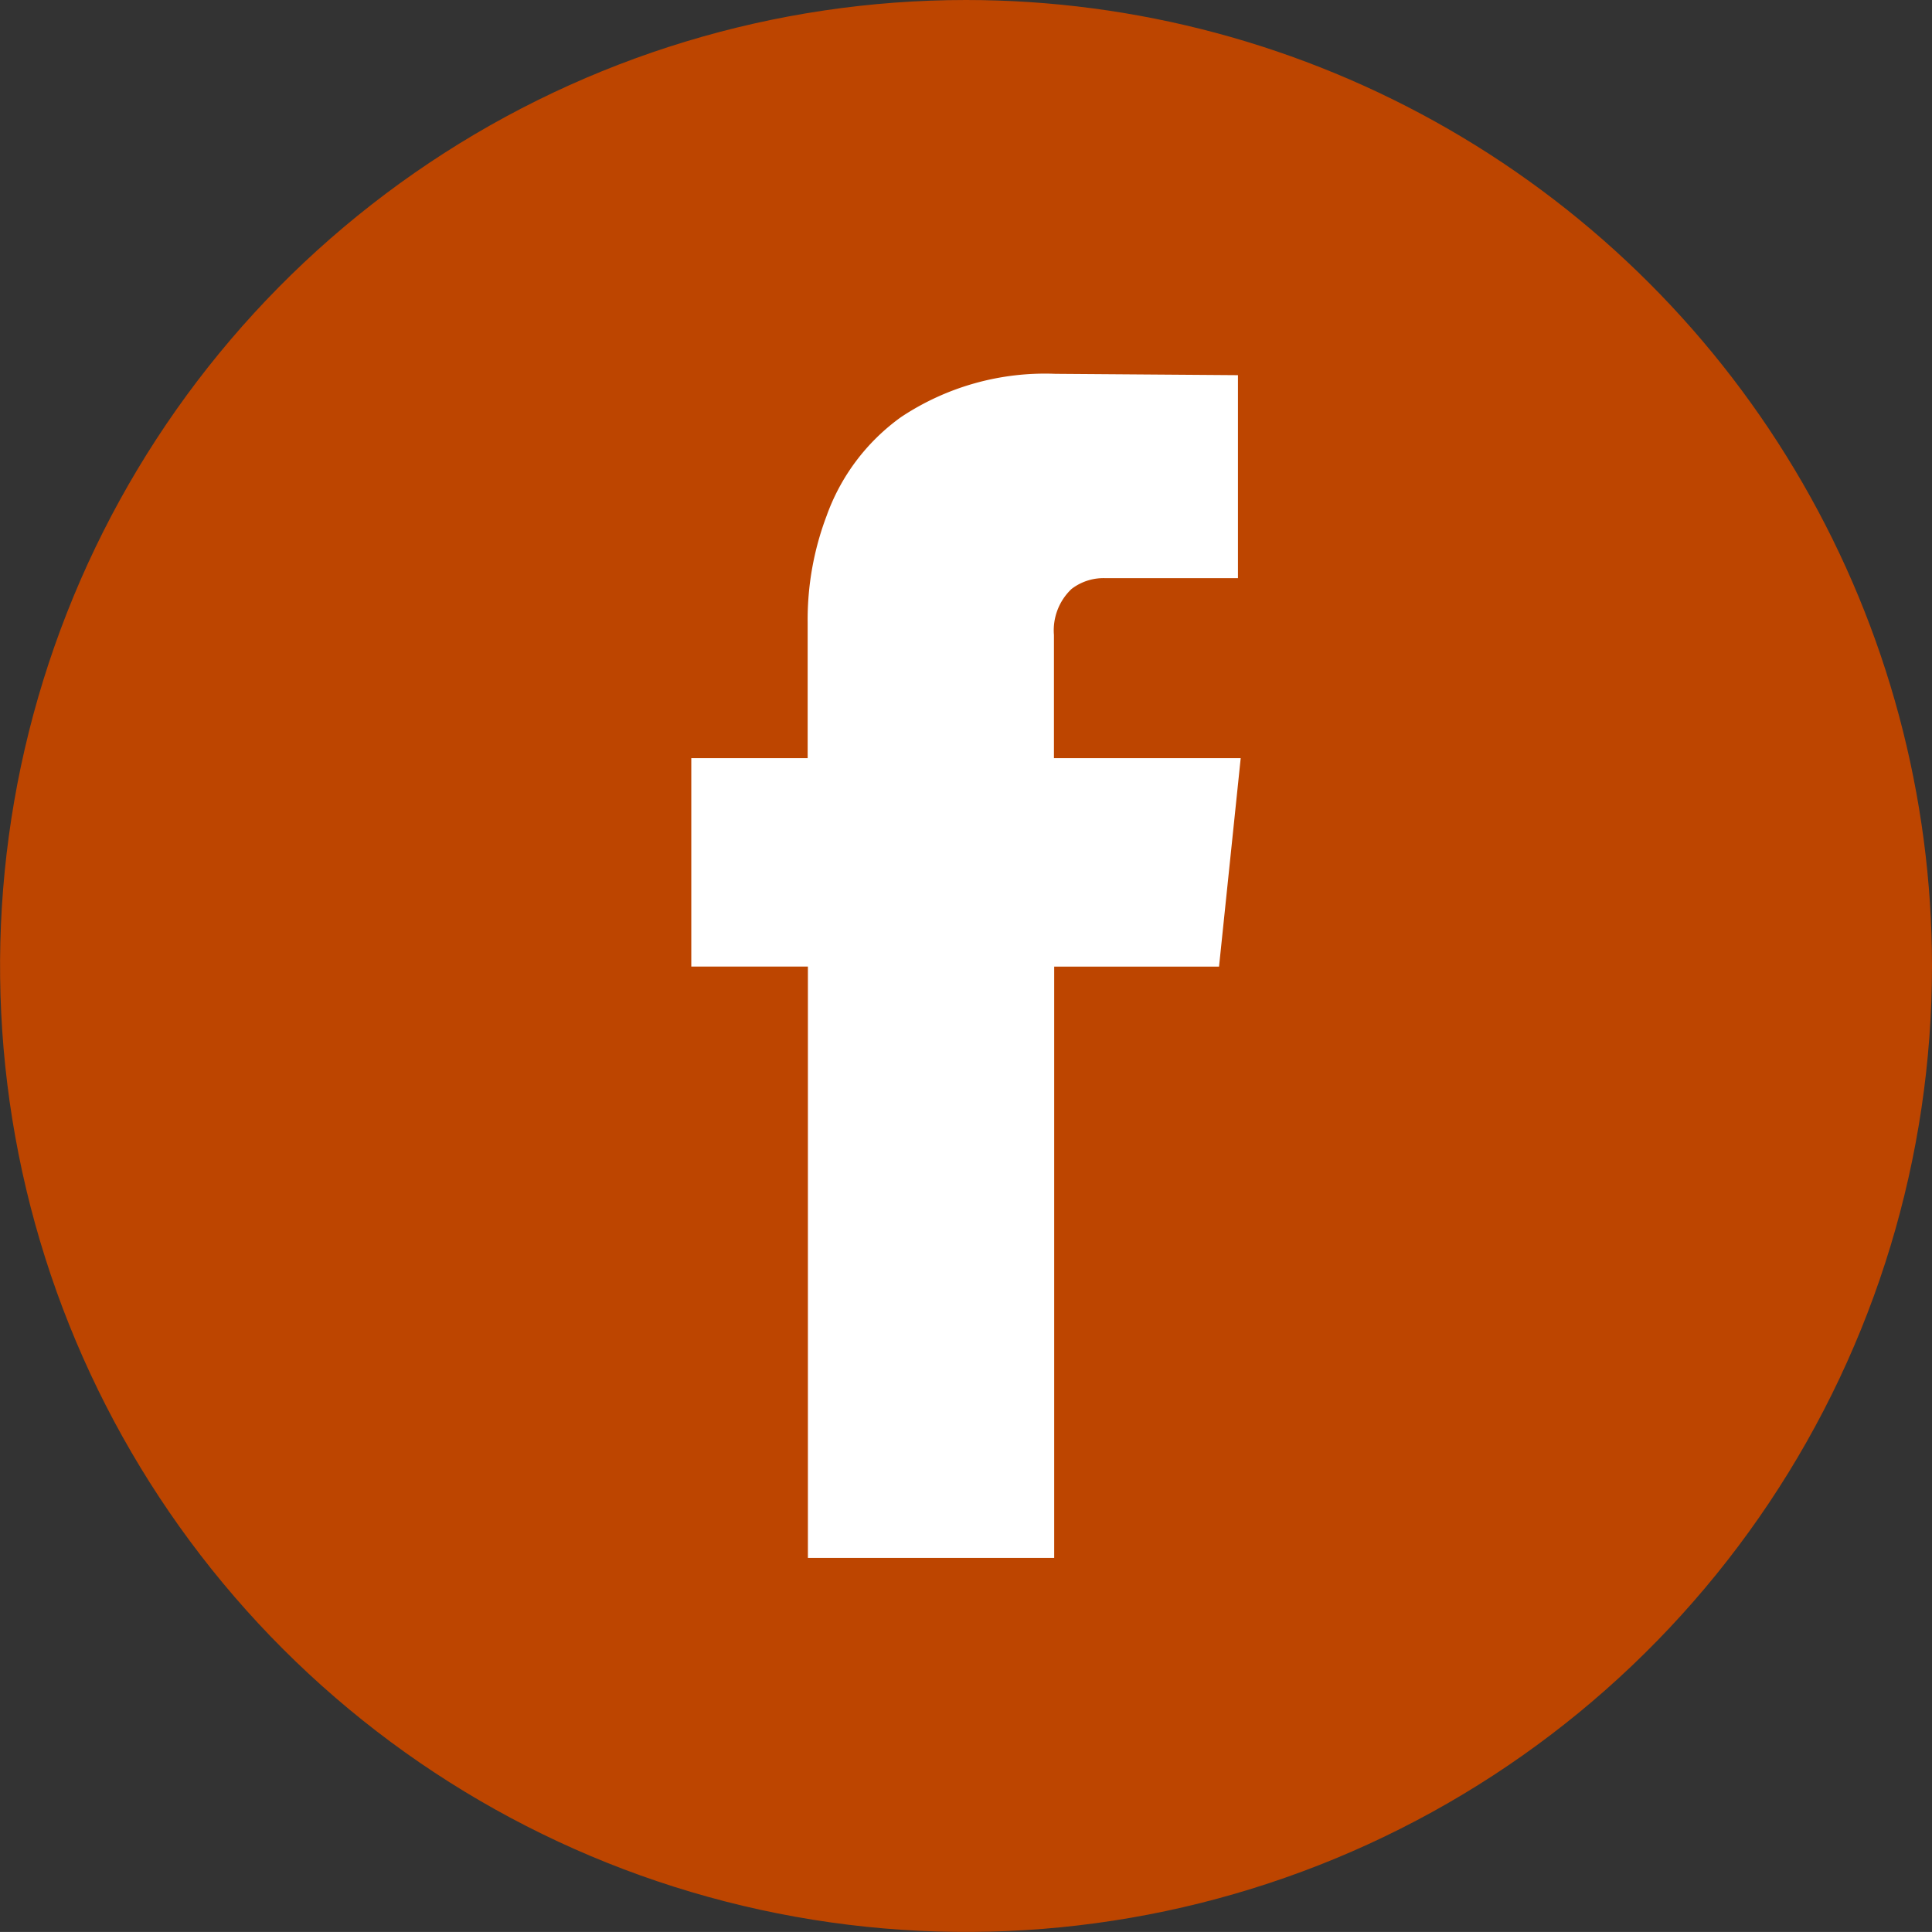 <svg xmlns="http://www.w3.org/2000/svg" xmlns:xlink="http://www.w3.org/1999/xlink" width="31.645" height="31.644" viewBox="0 0 31.645 31.644">
  <rect x="0" y="0" width="31.645" height="31.644" fill="#333333" stroke="none"/>
  <defs>
    <clipPath id="clip-path">
      <path id="Path_2936" data-name="Path 2936" d="M487.56,419.434a15.822,15.822,0,1,0,15.823,15.822,15.823,15.823,0,0,0-15.823-15.822" transform="translate(-471.738 -419.434)" fill="#bd4500"/>
    </clipPath>
  </defs>
  <g id="Group_911" data-name="Group 911" transform="translate(-0.035)">
    <g id="Group_10173" data-name="Group 10173" transform="translate(0.035)" clip-path="url(#clip-path)">
      <path id="Path_2935" data-name="Path 2935" d="M471.738,419.434h31.645v31.644H471.738Zm0,0" transform="translate(-471.738 -419.434)" fill="#bd4500"/>
    </g>
    <g id="Group_129" data-name="Group 129" transform="translate(-948.772 -339.282)">
      <path id="Path_237" data-name="Path 237" d="M968.774,355.115h-2.7V364.8h-4.034v-9.686H960.13V351.7h1.906v-2.217a4.8,4.8,0,0,1,.31-1.751,3.4,3.4,0,0,1,1.219-1.618,4.257,4.257,0,0,1,2.527-.709l2.992.022v3.325h-2.172a.859.859,0,0,0-.554.177.933.933,0,0,0-.288.754V351.7h3.059Z" transform="translate(0)" fill="#fff"/>
    </g>
  </g>
</svg>
